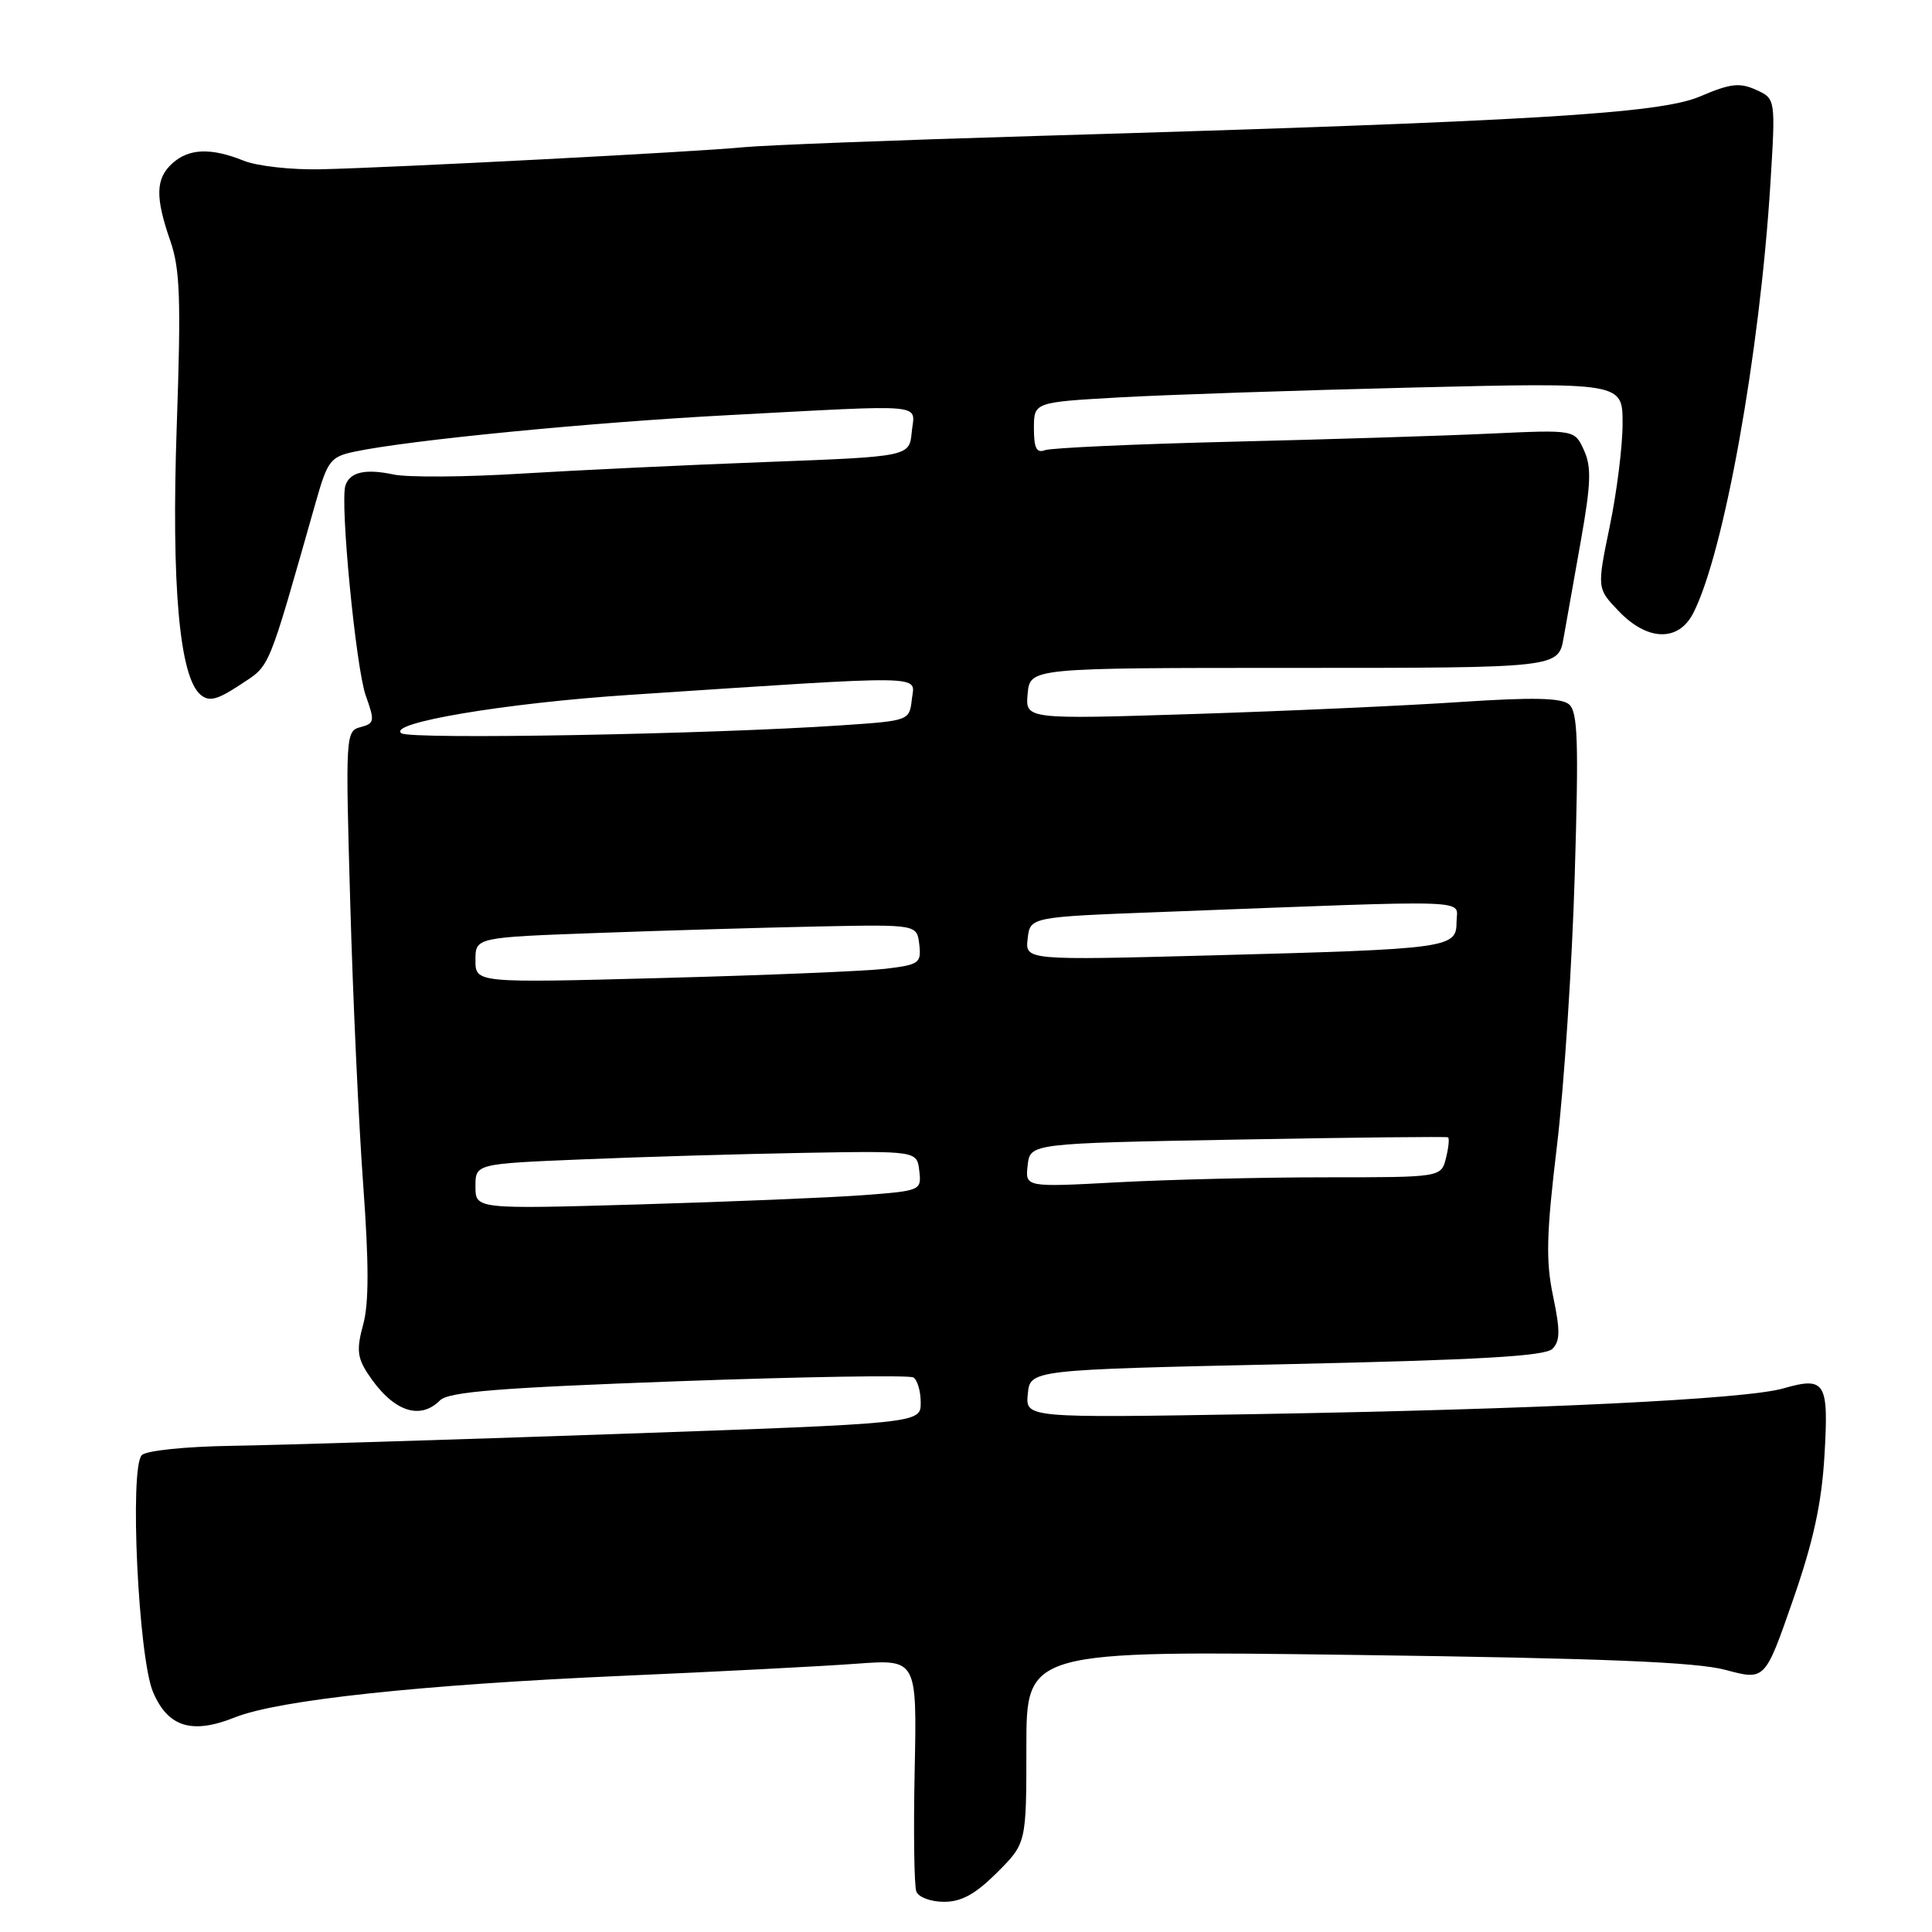 <?xml version="1.0" encoding="UTF-8" standalone="no"?>
<!DOCTYPE svg PUBLIC "-//W3C//DTD SVG 1.1//EN" "http://www.w3.org/Graphics/SVG/1.1/DTD/svg11.dtd" >
<svg xmlns="http://www.w3.org/2000/svg" xmlns:xlink="http://www.w3.org/1999/xlink" version="1.1" viewBox="0 0 256 256">
 <g >
 <path fill="currentColor"
d=" M 132.12 248.12 C 136.00 244.24 136.00 244.24 136.00 231.47 C 136.00 218.70 136.00 218.70 179.75 219.29 C 212.52 219.73 224.80 220.23 228.68 221.28 C 233.87 222.67 233.87 222.67 237.55 212.09 C 240.28 204.26 241.37 199.26 241.75 192.89 C 242.33 183.09 241.88 182.37 236.26 183.98 C 231.29 185.41 203.59 186.75 166.19 187.38 C 135.88 187.89 135.88 187.89 136.19 184.70 C 136.50 181.50 136.50 181.50 170.45 180.76 C 196.02 180.20 204.73 179.70 205.70 178.73 C 206.73 177.70 206.75 176.31 205.79 171.74 C 204.81 167.05 204.90 163.53 206.31 151.77 C 207.25 143.92 208.31 127.82 208.66 116.00 C 209.20 98.12 209.07 94.30 207.89 93.32 C 206.85 92.46 203.08 92.38 193.49 93.02 C 186.34 93.50 170.45 94.22 158.17 94.61 C 135.85 95.32 135.85 95.32 136.17 91.91 C 136.50 88.50 136.50 88.50 171.50 88.50 C 206.49 88.50 206.49 88.50 207.19 84.50 C 207.58 82.30 208.62 76.42 209.51 71.43 C 210.81 64.06 210.89 61.84 209.88 59.65 C 208.65 56.94 208.65 56.94 197.58 57.45 C 191.48 57.74 176.02 58.22 163.21 58.53 C 150.40 58.84 139.26 59.35 138.46 59.65 C 137.35 60.08 137.00 59.37 137.00 56.76 C 137.00 53.30 137.00 53.30 148.25 52.66 C 154.44 52.31 171.99 51.72 187.25 51.35 C 215.00 50.68 215.00 50.68 215.00 56.09 C 215.01 59.07 214.24 65.21 213.30 69.73 C 211.60 77.97 211.60 77.97 214.49 80.98 C 218.30 84.96 222.40 85.07 224.36 81.25 C 228.43 73.33 233.19 46.80 234.59 24.29 C 235.28 13.08 235.28 13.08 232.68 11.90 C 230.52 10.92 229.28 11.06 225.29 12.77 C 219.94 15.06 203.14 16.07 137.50 18.01 C 118.80 18.56 101.25 19.24 98.50 19.51 C 92.39 20.12 52.16 22.21 42.50 22.43 C 38.65 22.52 34.05 22.01 32.28 21.29 C 27.95 19.55 25.03 19.66 22.83 21.65 C 20.61 23.67 20.55 26.11 22.57 31.93 C 23.86 35.64 24.00 39.64 23.42 56.43 C 22.69 77.56 23.77 89.74 26.59 92.07 C 27.72 93.01 28.81 92.73 31.83 90.73 C 35.88 88.05 35.36 89.32 41.84 66.54 C 43.41 61.01 43.79 60.52 47.02 59.84 C 54.22 58.32 78.16 55.98 96.50 55.01 C 123.38 53.59 121.19 53.39 120.81 57.25 C 120.50 60.50 120.50 60.50 101.50 61.22 C 91.05 61.61 76.42 62.31 69.00 62.76 C 61.58 63.22 53.98 63.27 52.13 62.87 C 48.40 62.08 46.36 62.55 45.77 64.33 C 45.03 66.55 47.16 88.51 48.46 92.16 C 49.68 95.56 49.63 95.86 47.76 96.35 C 45.80 96.87 45.77 97.40 46.41 119.69 C 46.76 132.23 47.54 149.05 48.13 157.06 C 48.89 167.44 48.89 172.75 48.12 175.52 C 47.24 178.73 47.34 179.87 48.70 181.96 C 51.94 186.94 55.56 188.30 58.30 185.56 C 59.44 184.42 66.07 183.89 89.90 183.02 C 106.49 182.42 120.50 182.19 121.03 182.52 C 121.56 182.85 122.00 184.35 122.00 185.86 C 122.00 188.60 122.00 188.60 81.75 190.01 C 59.61 190.78 36.63 191.49 30.68 191.58 C 24.62 191.67 19.39 192.21 18.79 192.81 C 17.14 194.46 18.33 219.64 20.28 224.21 C 22.26 228.86 25.44 229.84 31.13 227.56 C 36.92 225.25 55.76 223.23 82.59 222.05 C 95.19 221.50 109.10 220.78 113.50 220.45 C 121.50 219.86 121.50 219.86 121.20 234.57 C 121.03 242.66 121.13 249.89 121.42 250.64 C 121.70 251.39 123.35 252.00 125.09 252.00 C 127.41 252.00 129.25 250.98 132.12 248.12 Z  M 63.00 157.21 C 63.00 154.21 63.00 154.21 77.25 153.62 C 85.09 153.29 98.25 152.91 106.50 152.76 C 121.50 152.50 121.50 152.50 121.81 155.14 C 122.11 157.75 122.03 157.79 114.31 158.37 C 110.01 158.69 96.71 159.24 84.75 159.59 C 63.00 160.22 63.00 160.22 63.00 157.21 Z  M 136.17 154.41 C 136.50 151.50 136.50 151.50 164.00 151.00 C 179.12 150.72 191.67 150.59 191.87 150.70 C 192.07 150.82 191.95 152.05 191.60 153.45 C 190.96 156.00 190.96 156.00 175.64 156.00 C 167.21 156.00 154.81 156.30 148.08 156.66 C 135.84 157.32 135.84 157.32 136.17 154.41 Z  M 63.00 127.23 C 63.00 124.21 63.00 124.21 79.25 123.62 C 88.19 123.29 101.35 122.91 108.50 122.76 C 121.50 122.50 121.50 122.50 121.81 125.15 C 122.09 127.62 121.80 127.83 117.31 128.37 C 114.66 128.68 101.36 129.23 87.75 129.59 C 63.00 130.25 63.00 130.25 63.00 127.23 Z  M 136.17 124.37 C 136.50 121.50 136.50 121.50 154.00 120.84 C 196.47 119.22 193.00 119.11 193.00 122.14 C 193.00 125.63 192.18 125.75 160.67 126.59 C 135.84 127.25 135.84 127.25 136.17 124.37 Z  M 53.21 97.17 C 51.13 95.82 66.88 93.16 83.50 92.07 C 123.64 89.42 121.20 89.39 120.83 92.62 C 120.50 95.50 120.50 95.50 111.50 96.11 C 94.20 97.29 54.49 98.01 53.21 97.17 Z "/>
</g>
</svg>